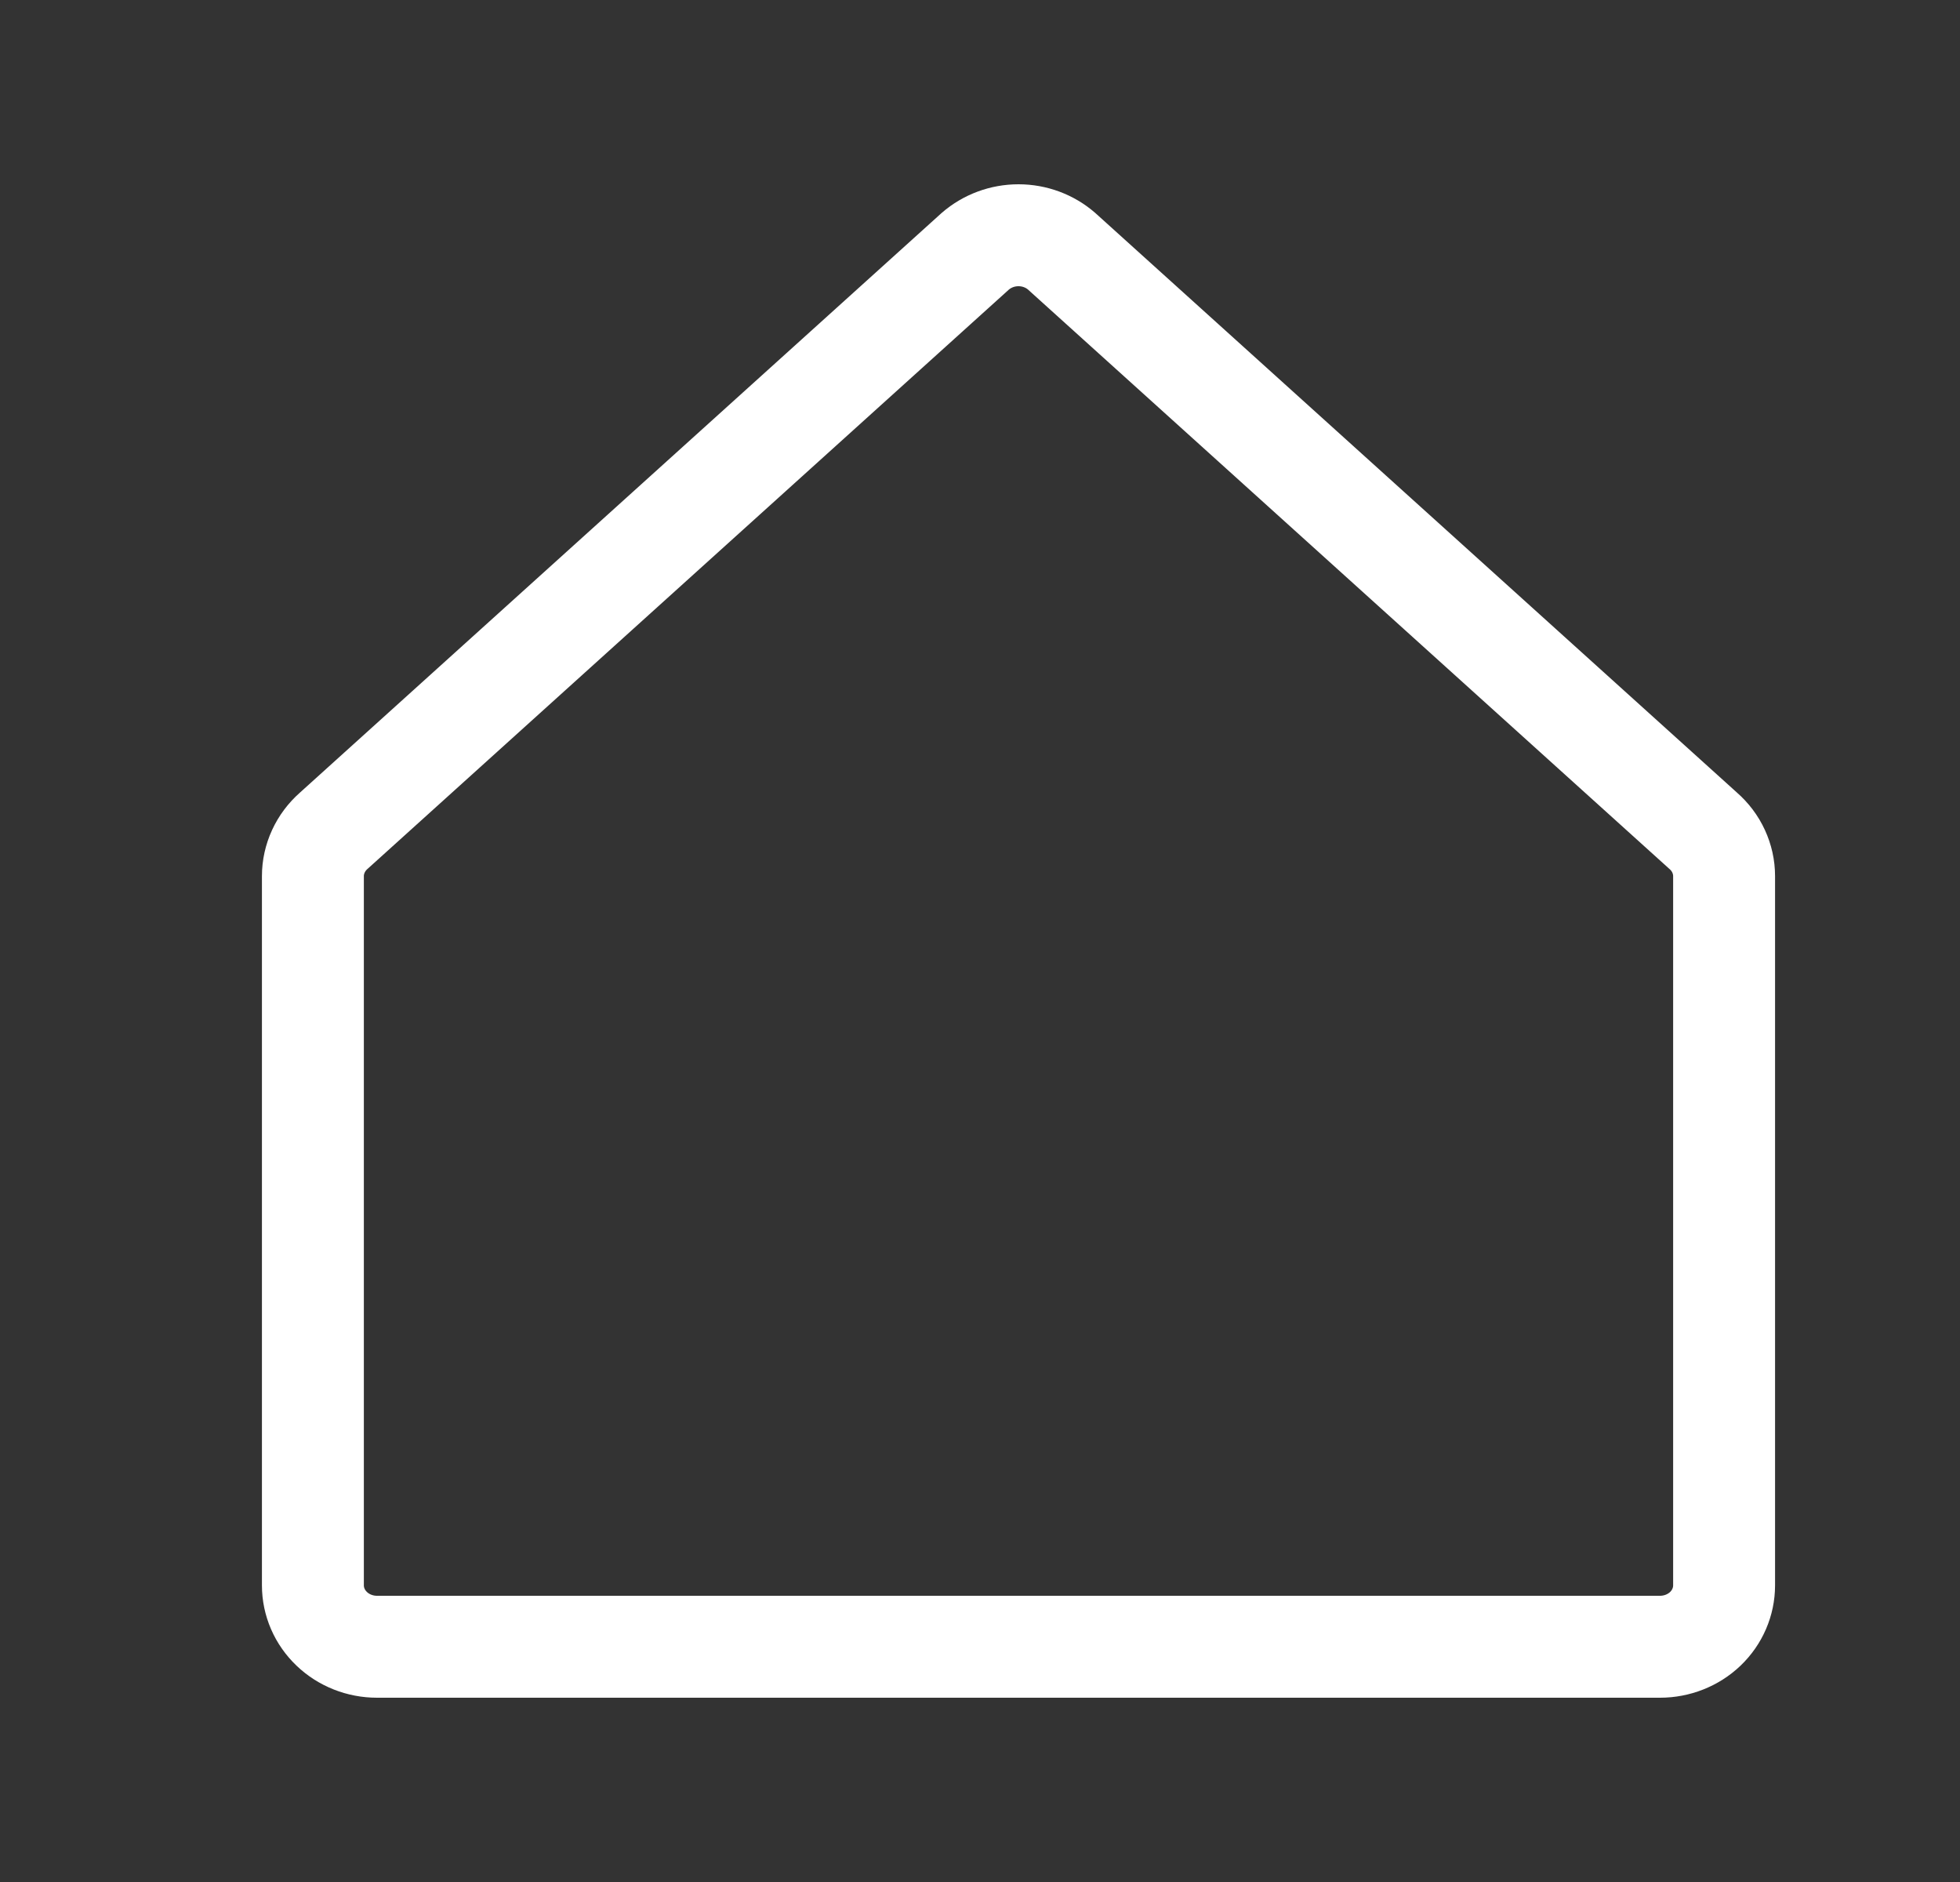 <svg width="25" height="24" viewBox="0 0 25 24" fill="none"
	 xmlns="http://www.w3.org/2000/svg">
	<rect x="0" y="0" width="25" height="24" fill="#333333" stroke="none"/>
	<g id="Icons/Home">
		<path id="Vector"
			  d="M13.541 3.204C13.391 3.073 13.194 3 12.991 3C12.787 3 12.591 3.073 12.44 3.204L4.258 10.593C4.174 10.667 4.107 10.756 4.061 10.856C4.015 10.956 3.991 11.063 3.991 11.172V20.217C3.991 20.425 4.077 20.624 4.231 20.771C4.384 20.918 4.592 21 4.809 21H21.173C21.39 21 21.598 20.918 21.752 20.771C21.905 20.624 21.991 20.425 21.991 20.217V11.172C21.991 11.063 21.967 10.956 21.921 10.856C21.875 10.756 21.808 10.667 21.723 10.593L13.541 3.204Z"
			  stroke="white" stroke-linecap="round" stroke-linejoin="round" stroke-width="1.3"/>
	</g>
</svg>
